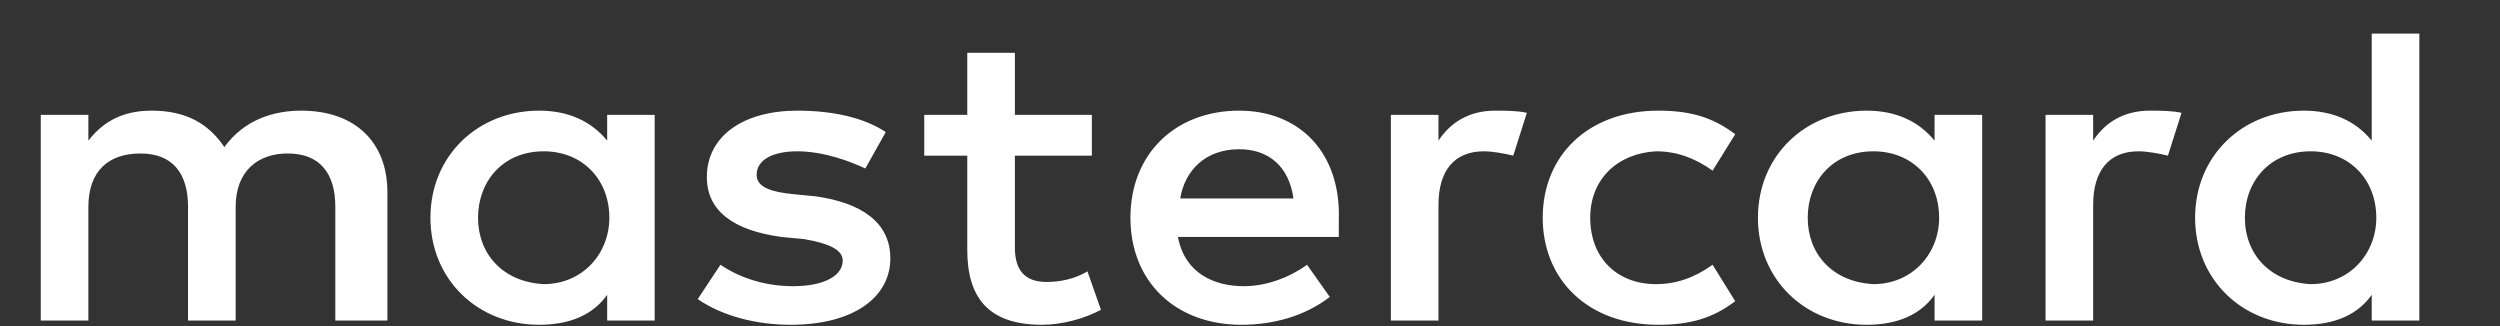 ﻿<?xml version="1.0" encoding="utf-8"?>
<svg version="1.1" xmlns:xlink="http://www.w3.org/1999/xlink" width="23px" height="3px" xmlns="http://www.w3.org/2000/svg">
  <rect width="100%" height="100%" fill="#333333" stroke="none"/>
  <g transform="matrix(1 0 0 1 -118 -83 )">
    <path d="M 18.236 1.057  L 17.798 1.057  C 17.798 1.057  17.798 1.294  17.798 1.294  C 17.652 1.116  17.444 1.018  17.173 1.018  C 16.61 1.018  16.173 1.432  16.173 2.003  C 16.173 2.574  16.61 2.988  17.173 2.988  C 17.465 2.988  17.673 2.89  17.798 2.712  C 17.798 2.712  17.798 2.949  17.798 2.949  L 18.236 2.949  L 18.236 2.003  L 18.236 1.057  Z M 12.234 2.732  C 12.234 2.732  12.025 2.436  12.025 2.436  C 11.859 2.555  11.65 2.633  11.442 2.633  C 11.171 2.633  10.9 2.515  10.837 2.18  C 10.837 2.18  12.317 2.18  12.317 2.18  C 12.317 2.121  12.317 2.082  12.317 2.023  C 12.338 1.412  11.963 1.018  11.4 1.018  C 10.817 1.018  10.4 1.412  10.4 2.003  C 10.4 2.594  10.817 2.988  11.421 2.988  C 11.713 2.988  12.004 2.909  12.234 2.732  Z M 20.195 2.003  C 20.195 2.574  20.632 2.988  21.195 2.988  C 21.487 2.988  21.695 2.89  21.82 2.712  C 21.82 2.712  21.82 2.949  21.82 2.949  L 22.258 2.949  L 22.258 2.003  L 22.258 0.309  L 21.82 0.309  C 21.82 0.309  21.82 1.294  21.82 1.294  C 21.675 1.116  21.466 1.018  21.195 1.018  C 20.632 1.018  20.195 1.432  20.195 2.003  Z M 5.586 2.712  C 5.586 2.712  5.586 2.949  5.586 2.949  L 6.023 2.949  L 6.023 2.003  L 6.023 1.057  L 5.586 1.057  C 5.586 1.057  5.586 1.294  5.586 1.294  C 5.44 1.116  5.231 1.018  4.96 1.018  C 4.398 1.018  3.96 1.432  3.96 2.003  C 3.96 2.574  4.398 2.988  4.96 2.988  C 5.252 2.988  5.461 2.89  5.586 2.712  Z M 0.813 1.294  C 0.813 1.294  0.813 1.057  0.813 1.057  L 0.375 1.057  L 0.375 2.949  L 0.813 2.949  C 0.813 2.949  0.813 1.904  0.813 1.904  C 0.813 1.57  1.001 1.412  1.292 1.412  C 1.584 1.412  1.73 1.589  1.73 1.904  C 1.73 1.904  1.73 2.949  1.73 2.949  L 2.168 2.949  C 2.168 2.949  2.168 1.904  2.168 1.904  C 2.168 1.57  2.376 1.412  2.647 1.412  C 2.939 1.412  3.085 1.589  3.085 1.904  C 3.085 1.904  3.085 2.949  3.085 2.949  L 3.564 2.949  C 3.564 2.949  3.564 1.767  3.564 1.767  C 3.564 1.313  3.272 1.018  2.772 1.018  C 2.522 1.018  2.251 1.097  2.064 1.353  C 1.918 1.136  1.709 1.018  1.397 1.018  C 1.188 1.018  0.98 1.077  0.813 1.294  Z M 9.337 0.486  L 8.899 0.486  L 8.899 1.057  L 8.503 1.057  L 8.503 1.432  L 8.899 1.432  C 8.899 1.432  8.899 2.299  8.899 2.299  C 8.899 2.732  9.087 2.988  9.587 2.988  C 9.775 2.988  9.983 2.929  10.129 2.85  C 10.129 2.85  10.004 2.496  10.004 2.496  C 9.879 2.574  9.733 2.594  9.629 2.594  C 9.42 2.594  9.337 2.476  9.337 2.279  C 9.337 2.279  9.337 1.432  9.337 1.432  L 10.045 1.432  L 10.045 1.057  L 9.337 1.057  L 9.337 0.486  Z M 13.922 1.432  C 13.922 1.432  14.047 1.038  14.047 1.038  C 13.964 1.018  13.838 1.018  13.755 1.018  C 13.505 1.018  13.338 1.136  13.234 1.294  C 13.234 1.294  13.234 1.057  13.234 1.057  L 12.796 1.057  L 12.796 2.949  L 13.234 2.949  C 13.234 2.949  13.234 1.885  13.234 1.885  C 13.234 1.57  13.38 1.392  13.651 1.392  C 13.734 1.392  13.838 1.412  13.922 1.432  Z M 7.399 2.2  C 7.628 2.239  7.753 2.299  7.753 2.397  C 7.753 2.535  7.586 2.633  7.295 2.633  C 7.003 2.633  6.774 2.535  6.628 2.436  C 6.628 2.436  6.419 2.752  6.419 2.752  C 6.648 2.909  6.961 2.988  7.274 2.988  C 7.857 2.988  8.191 2.732  8.191 2.377  C 8.191 2.042  7.92 1.865  7.503 1.806  C 7.503 1.806  7.295 1.786  7.295 1.786  C 7.107 1.767  6.961 1.727  6.961 1.609  C 6.961 1.471  7.107 1.392  7.336 1.392  C 7.586 1.392  7.836 1.491  7.961 1.55  C 7.961 1.55  8.149 1.215  8.149 1.215  C 7.941 1.077  7.649 1.018  7.336 1.018  C 6.836 1.018  6.503 1.254  6.503 1.629  C 6.503 1.944  6.753 2.121  7.19 2.18  C 7.19 2.18  7.399 2.2  7.399 2.2  Z M 19.778 1.018  C 19.528 1.018  19.361 1.136  19.257 1.294  C 19.257 1.294  19.257 1.057  19.257 1.057  L 18.819 1.057  L 18.819 2.949  L 19.257 2.949  C 19.257 2.949  19.257 1.885  19.257 1.885  C 19.257 1.57  19.403 1.392  19.674 1.392  C 19.757 1.392  19.861 1.412  19.945 1.432  C 19.945 1.432  20.07 1.038  20.07 1.038  C 19.986 1.018  19.861 1.018  19.778 1.018  Z M 15.256 2.988  C 15.547 2.988  15.756 2.929  15.964 2.771  C 15.964 2.771  15.756 2.436  15.756 2.436  C 15.589 2.555  15.422 2.614  15.235 2.614  C 14.88 2.614  14.63 2.377  14.63 2.003  C 14.63 1.648  14.88 1.412  15.235 1.392  C 15.422 1.392  15.589 1.451  15.756 1.57  C 15.756 1.57  15.964 1.235  15.964 1.235  C 15.756 1.077  15.547 1.018  15.256 1.018  C 14.61 1.018  14.193 1.432  14.193 2.003  C 14.193 2.574  14.61 2.988  15.256 2.988  Z M 17.235 1.392  C 17.59 1.392  17.84 1.648  17.84 2.003  C 17.84 2.338  17.59 2.614  17.235 2.614  C 16.86 2.594  16.631 2.338  16.631 2.003  C 16.631 1.668  16.86 1.392  17.235 1.392  Z M 11.9 1.826  C 11.9 1.826  10.858 1.826  10.858 1.826  C 10.9 1.57  11.088 1.373  11.4 1.373  C 11.671 1.373  11.859 1.53  11.9 1.826  Z M 21.258 1.392  C 21.612 1.392  21.862 1.648  21.862 2.003  C 21.862 2.338  21.612 2.614  21.258 2.614  C 20.883 2.594  20.653 2.338  20.653 2.003  C 20.653 1.668  20.883 1.392  21.258 1.392  Z M 5.606 2.003  C 5.606 2.338  5.356 2.614  5.002 2.614  C 4.627 2.594  4.398 2.338  4.398 2.003  C 4.398 1.668  4.627 1.392  5.002 1.392  C 5.356 1.392  5.606 1.648  5.606 2.003  Z " fill-rule="nonzero" fill="#ffffff" stroke="none" transform="matrix(1 0 0 1 118 83 )" />
  </g>
</svg>